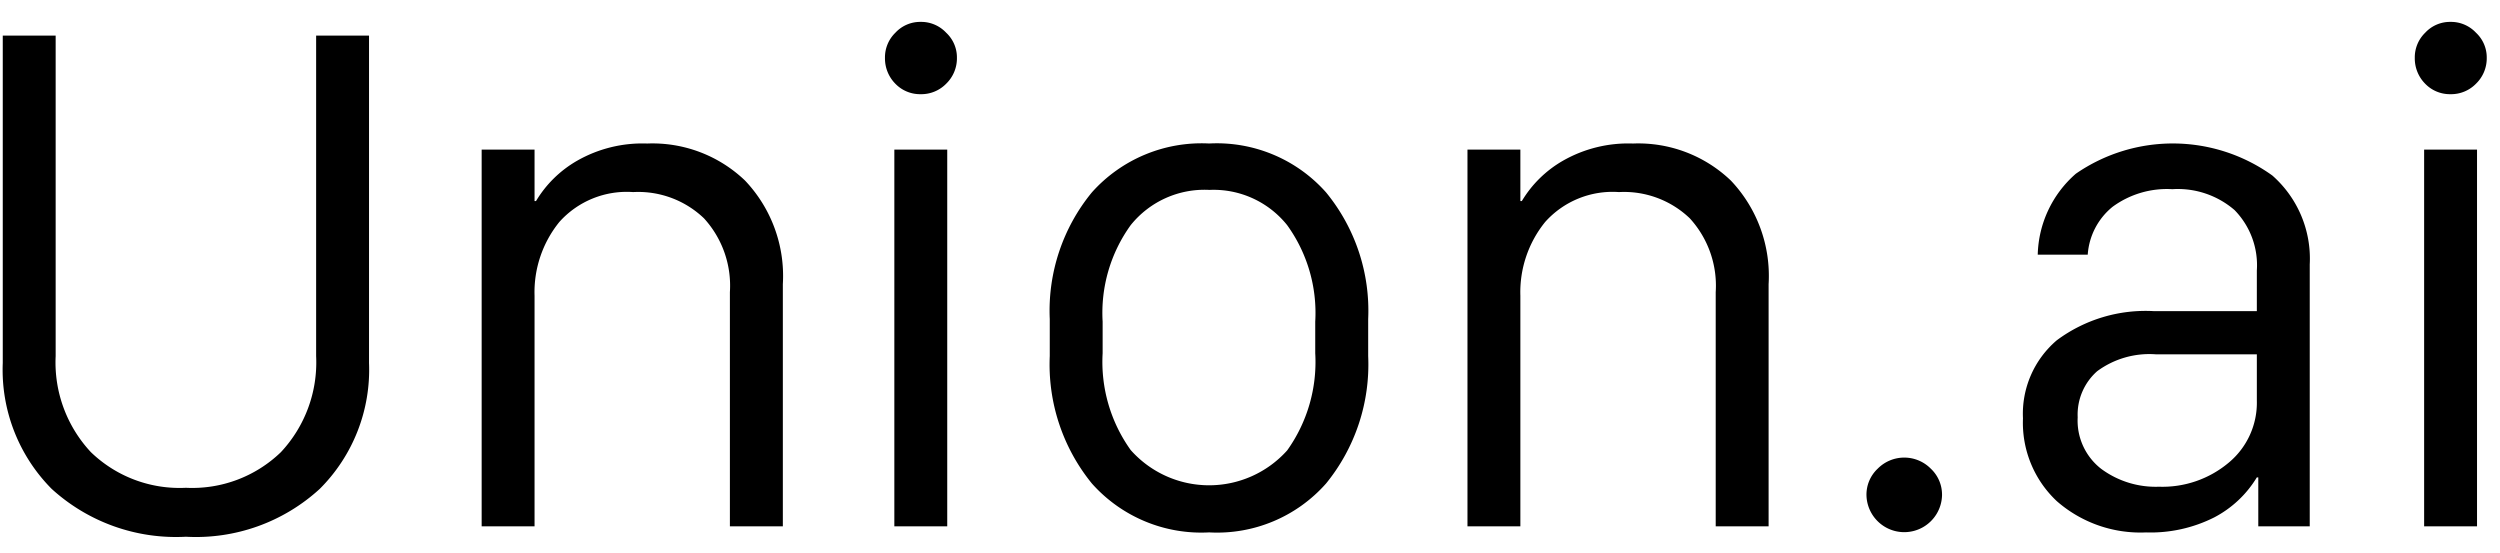 <svg id="Layer_1" data-name="Layer 1" xmlns="http://www.w3.org/2000/svg" viewBox="0 0 95 21"><path d="M2.115,1.352V13.533a4.99,4.99,0,0,0,1.34,3.65,4.85,4.85,0,0,0,3.609,1.353,4.85,4.85,0,0,0,3.609-1.353,4.99,4.99,0,0,0,1.34-3.65V1.352h2.01V13.793a6.395,6.395,0,0,1-1.873,4.785,6.961,6.961,0,0,1-5.086,1.818,7.01,7.01,0,0,1-5.1-1.818A6.42,6.42,0,0,1,.105,13.793V1.352ZM18.303,20V5.686h2.01V7.641h.055a4.329,4.329,0,0,1,1.559-1.531,5.004,5.004,0,0,1,2.666-.656,5.085,5.085,0,0,1,3.719,1.408,5.264,5.264,0,0,1,1.436,3.937V20H27.736V11.1a3.792,3.792,0,0,0-.984-2.803,3.611,3.611,0,0,0-2.693-.998,3.436,3.436,0,0,0-2.803,1.135,4.237,4.237,0,0,0-.943,2.803V20Zm15.682,0V5.686h2.01V20ZM33.629,2.199a1.304,1.304,0,0,1,.397-.957A1.283,1.283,0,0,1,34.982.832a1.298,1.298,0,0,1,.971.41,1.282,1.282,0,0,1,.41.957,1.342,1.342,0,0,1-.41.984,1.32,1.32,0,0,1-.971.396,1.304,1.304,0,0,1-.957-.396A1.366,1.366,0,0,1,33.629,2.199ZM41.49,7.312a5.59,5.59,0,0,1,4.457-1.859A5.549,5.549,0,0,1,50.391,7.312a7.085,7.085,0,0,1,1.6,4.812v1.408a7.159,7.159,0,0,1-1.6,4.84,5.523,5.523,0,0,1-4.443,1.859,5.565,5.565,0,0,1-4.457-1.859,7.159,7.159,0,0,1-1.6-4.84V12.125A7.085,7.085,0,0,1,41.49,7.312Zm4.457-.096a3.594,3.594,0,0,0-2.981,1.34,5.695,5.695,0,0,0-1.066,3.664v1.203a5.754,5.754,0,0,0,1.066,3.678,3.983,3.983,0,0,0,5.947.014,5.777,5.777,0,0,0,1.066-3.691V12.221a5.695,5.695,0,0,0-1.066-3.664A3.58,3.58,0,0,0,45.947,7.217ZM55.764,20V5.686h2.01V7.641h.055a4.33,4.33,0,0,1,1.559-1.531,5.004,5.004,0,0,1,2.666-.656,5.085,5.085,0,0,1,3.719,1.408A5.264,5.264,0,0,1,67.207,10.799V20H65.197V11.1a3.792,3.792,0,0,0-.984-2.803,3.611,3.611,0,0,0-2.693-.998,3.436,3.436,0,0,0-2.803,1.135,4.237,4.237,0,0,0-.943,2.803V20Zm15.162-1.176a1.352,1.352,0,0,1,.424-1.012,1.419,1.419,0,0,1,2.023,0,1.352,1.352,0,0,1,.424,1.012,1.436,1.436,0,0,1-2.871,0Zm14.834-.684a4.121,4.121,0,0,1-1.613,1.518,5.367,5.367,0,0,1-2.598.574,4.824,4.824,0,0,1-3.391-1.189,4.082,4.082,0,0,1-1.285-3.145,3.668,3.668,0,0,1,1.285-2.967,5.651,5.651,0,0,1,3.705-1.107h3.897V10.279a2.993,2.993,0,0,0-.848-2.297,3.298,3.298,0,0,0-2.365-.793,3.49,3.49,0,0,0-2.27.67,2.567,2.567,0,0,0-.943,1.818H77.434a4.212,4.212,0,0,1,1.449-3.076,6.481,6.481,0,0,1,7.465.068,4.207,4.207,0,0,1,1.422,3.377V20h-1.955V18.141Zm-3.732.355a3.915,3.915,0,0,0,2.666-.916,2.96,2.96,0,0,0,1.066-2.352V13.465H81.932a3.342,3.342,0,0,0-2.242.643,2.2,2.2,0,0,0-.738,1.75,2.32,2.32,0,0,0,.889,1.955A3.481,3.481,0,0,0,82.027,18.496ZM92.117,20V5.686H94.127V20ZM91.762,2.199a1.304,1.304,0,0,1,.397-.957A1.283,1.283,0,0,1,93.115.832a1.298,1.298,0,0,1,.971.41,1.282,1.282,0,0,1,.41.957,1.342,1.342,0,0,1-.41.984,1.32,1.32,0,0,1-.971.396,1.304,1.304,0,0,1-.957-.396A1.366,1.366,0,0,1,91.762,2.199Z"/></svg>